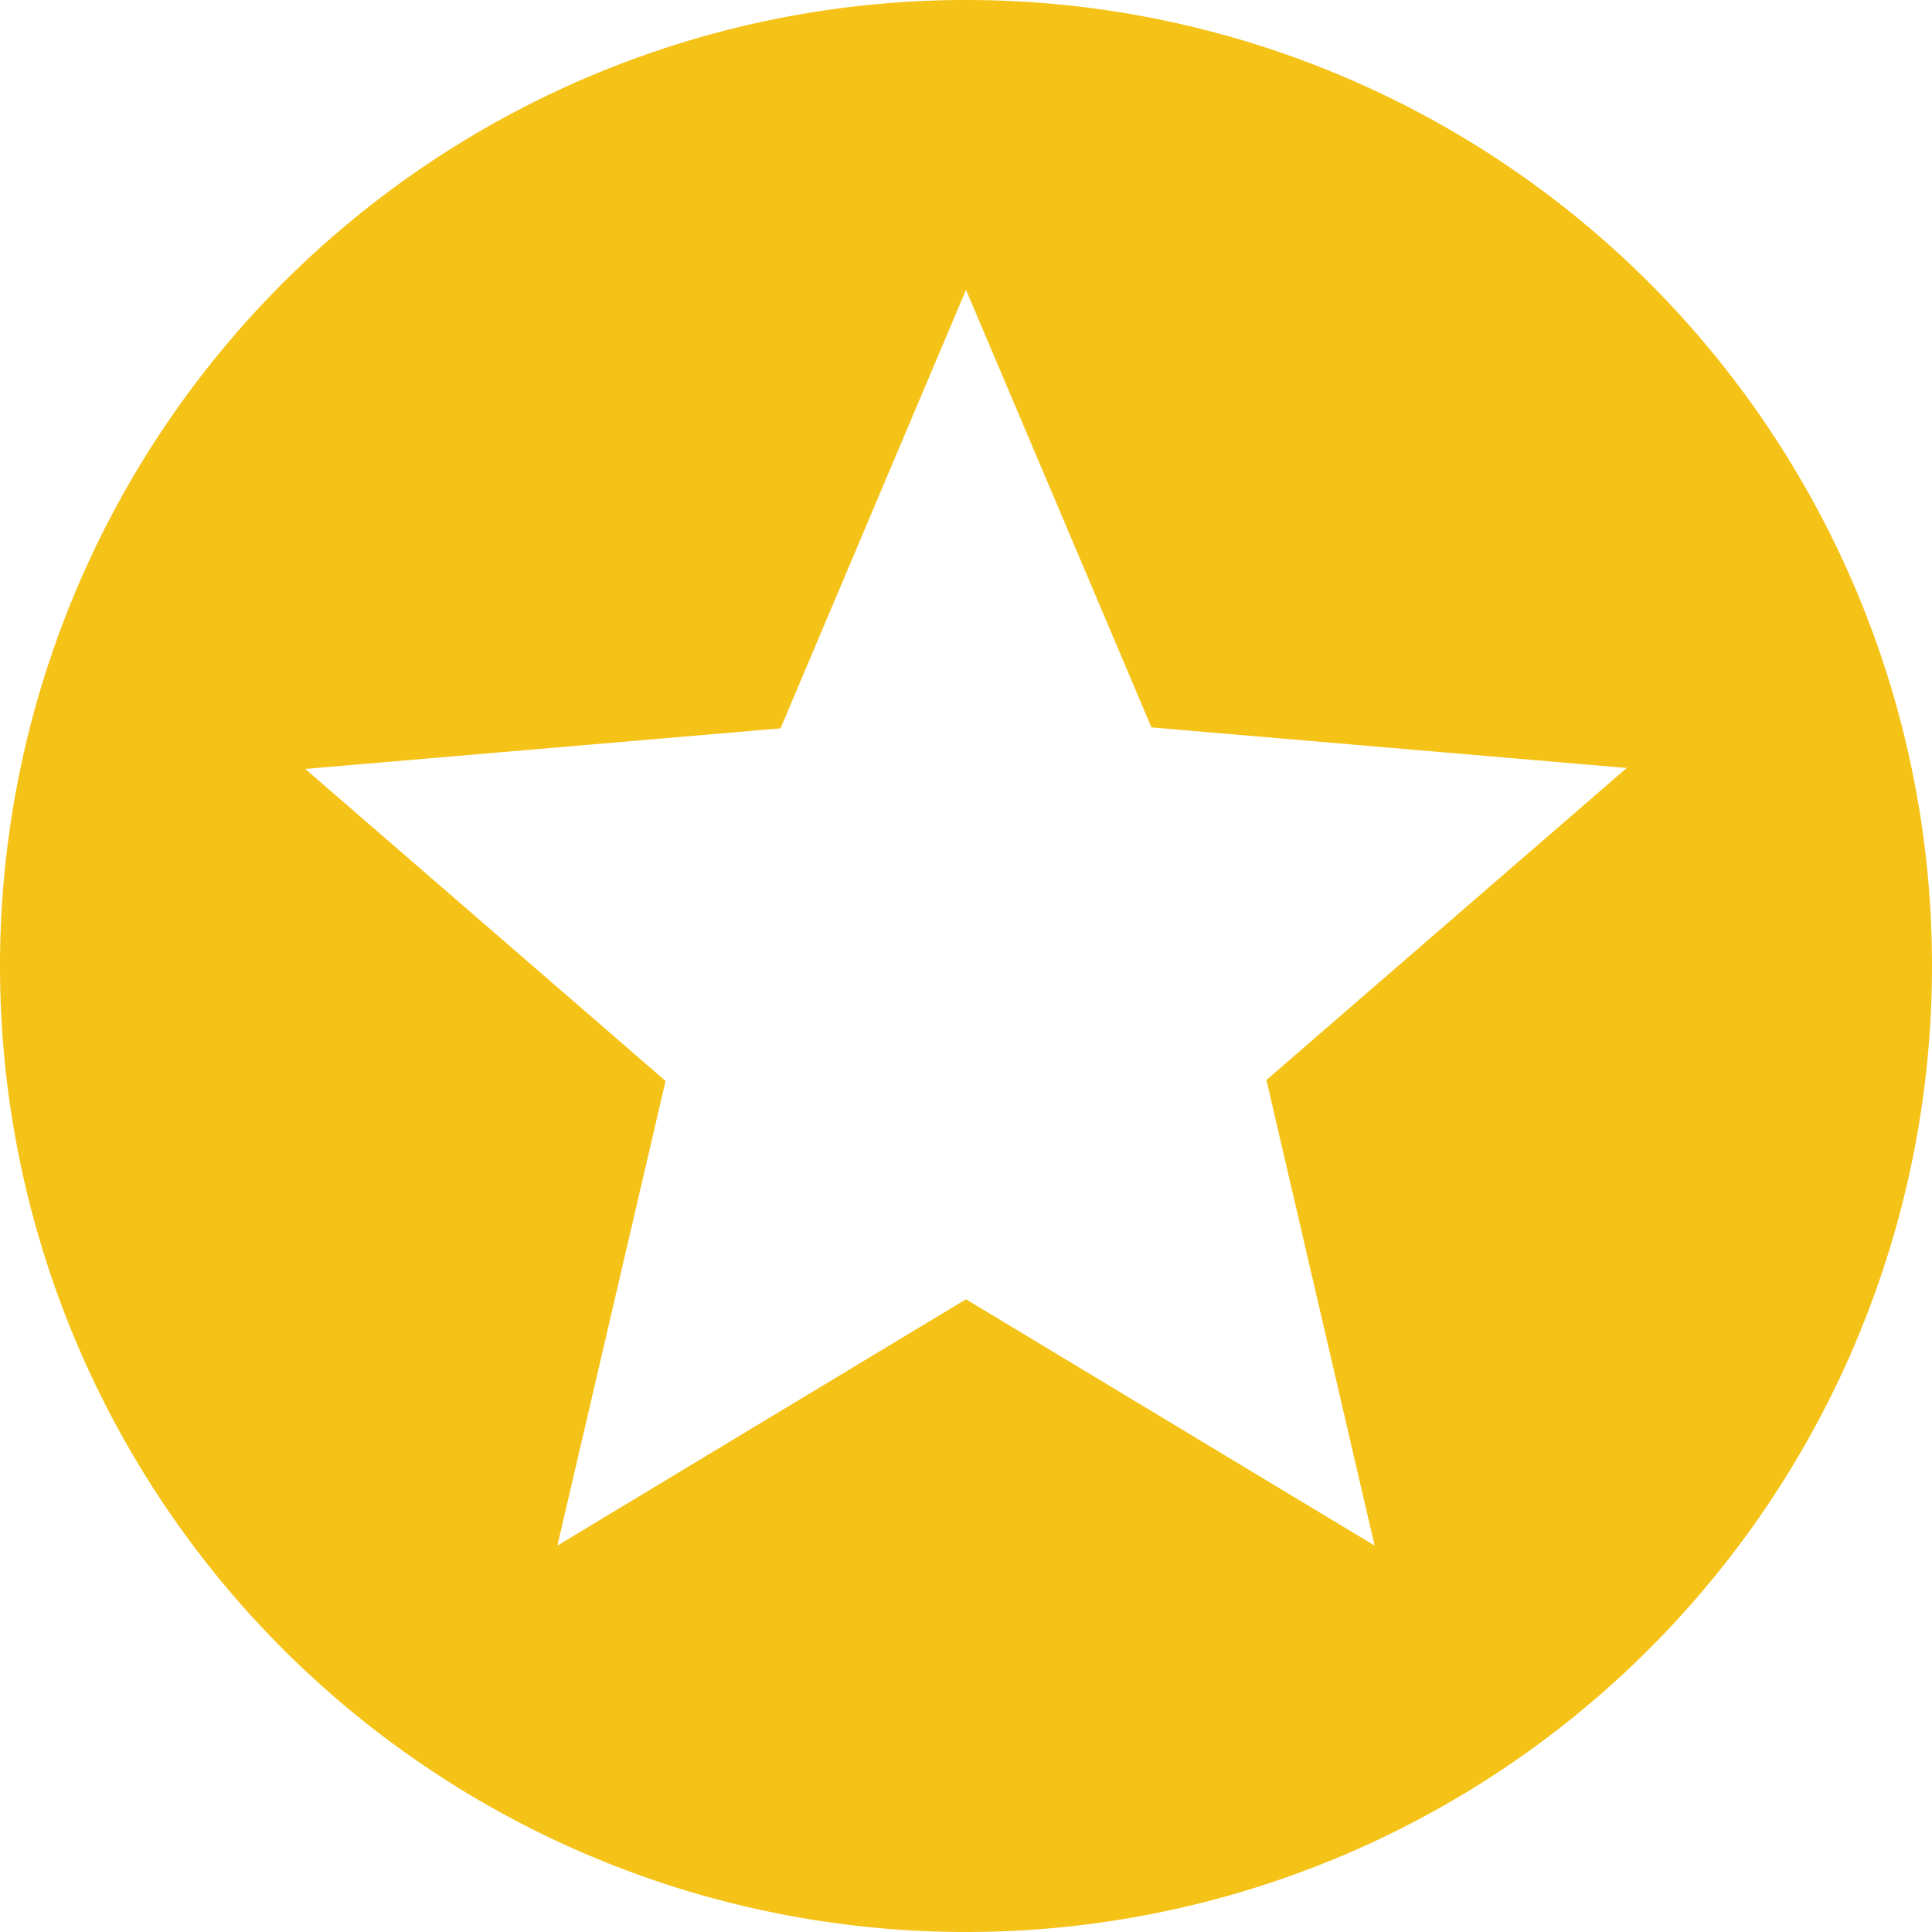 <svg id="Layer_1" data-name="Layer 1" xmlns="http://www.w3.org/2000/svg" width="24" height="24" viewBox="0 0 24 24"><defs><style>.cls-1{fill:#f5c217;}</style></defs><title>icons_notification</title><path class="cls-1" d="M11.988,0A12,12,0,1,0,24,12,11.994,11.994,0,0,0,11.988,0Zm5.088,19.2L12,16.14,6.924,19.2l1.344-5.772L3.792,9.552l5.904-.504L12,3.6l2.304,5.436,5.904.504-4.476,3.876Z"/></svg>